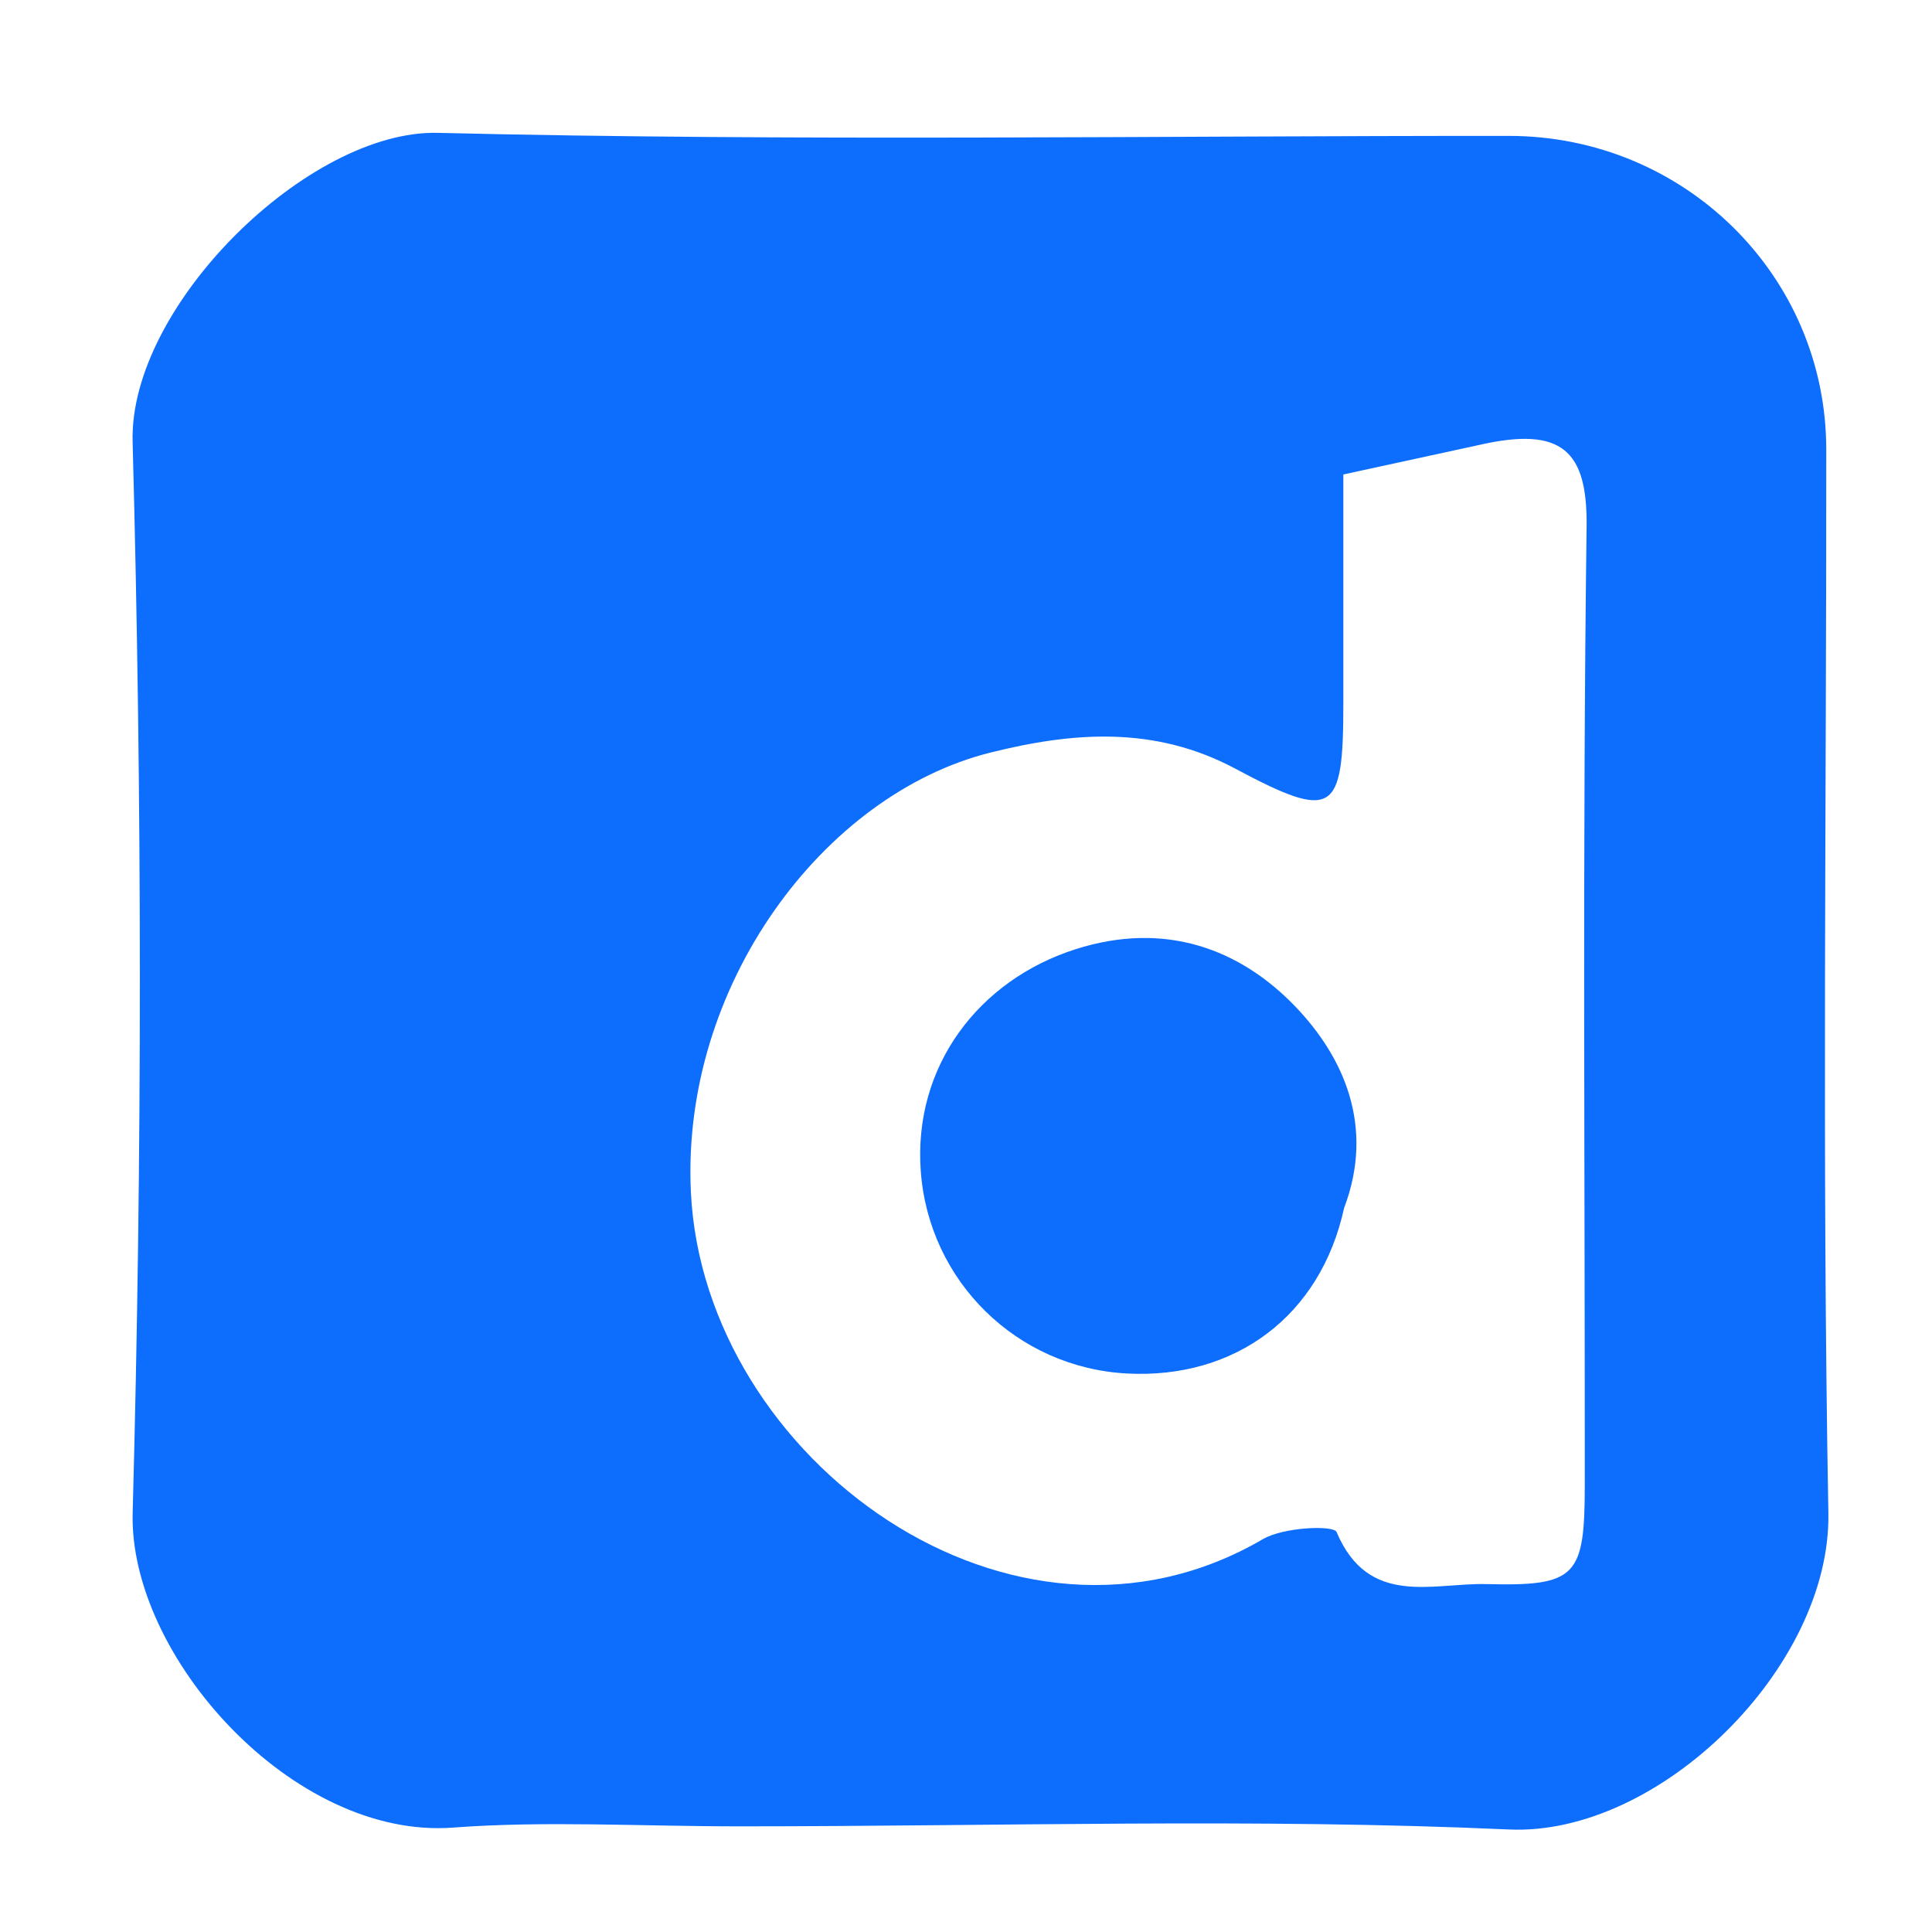 <svg version="1.1" id="Layer_1" xmlns="http://www.w3.org/2000/svg" xmlns:xlink="http://www.w3.org/1999/xlink" x="0px" y="0px"
	 width="100%" viewBox="0 0 128 128" enable-background="new 0 0 128 128" xml:space="preserve">
	 <style>
	 	path {
			fill: #0d6efd;
		}
		@media (prefers-color-scheme: dark) {
			path {
				fill: #375a7f;
			}
		}
	 </style>
<path opacity="1" stroke="none" 
	d="
M49,121 
	C42.336,121 36.144,120.624 30.014,121.083 
	C19.413,121.878 8.532,109.712 8.789,100.224 
	C9.43,76.585 9.42,52.905 8.786,29.266 
	C8.544,20.274 20.425,8.595 29.002,8.802 
	C52.645,9.374 76.31,8.994 99.966,9.003 
	C111.601,9.008 120.988,18.269 120.995,29.774 
	C121.011,53.264 120.71,76.759 121.135,100.241 
	C121.319,110.425 109.94,121.66 99.969,121.208 
	C83.177,120.448 66.326,121 49,121 
M98.024,29.474 
	C95.062,30.118 92.099,30.762 89,31.435 
	C89,36.715 89.003,41.7 89,46.686 
	C88.994,53.91 88.356,54.401 81.832,50.921 
	C76.49,48.072 71.091,48.492 65.616,49.861 
	C54.55,52.628 45.1,65.319 45.775,79.013 
	C46.647,96.688 67.133,111.649 83.679,101.967 
	C85.02,101.183 88.352,101.024 88.555,101.506 
	C90.669,106.504 94.923,104.86 98.476,104.95 
	C104.458,105.101 104.994,104.449 104.996,98.365 
	C105.006,77.21 104.841,56.053 105.116,34.901 
	C105.181,29.855 103.49,28.231 98.024,29.474 
z"/>
<path opacity="1" stroke="none" 
	d="
M89.05,80.034 
	C87.487,87.198 81.831,91.368 74.685,90.999 
	C67.38,90.622 61.534,84.891 61.003,77.586 
	C60.496,70.615 64.863,64.932 71.251,62.89 
	C77.192,60.992 82.183,62.871 85.869,66.738 
	C88.956,69.978 91.123,74.567 89.05,80.034 
z"/>
</svg>